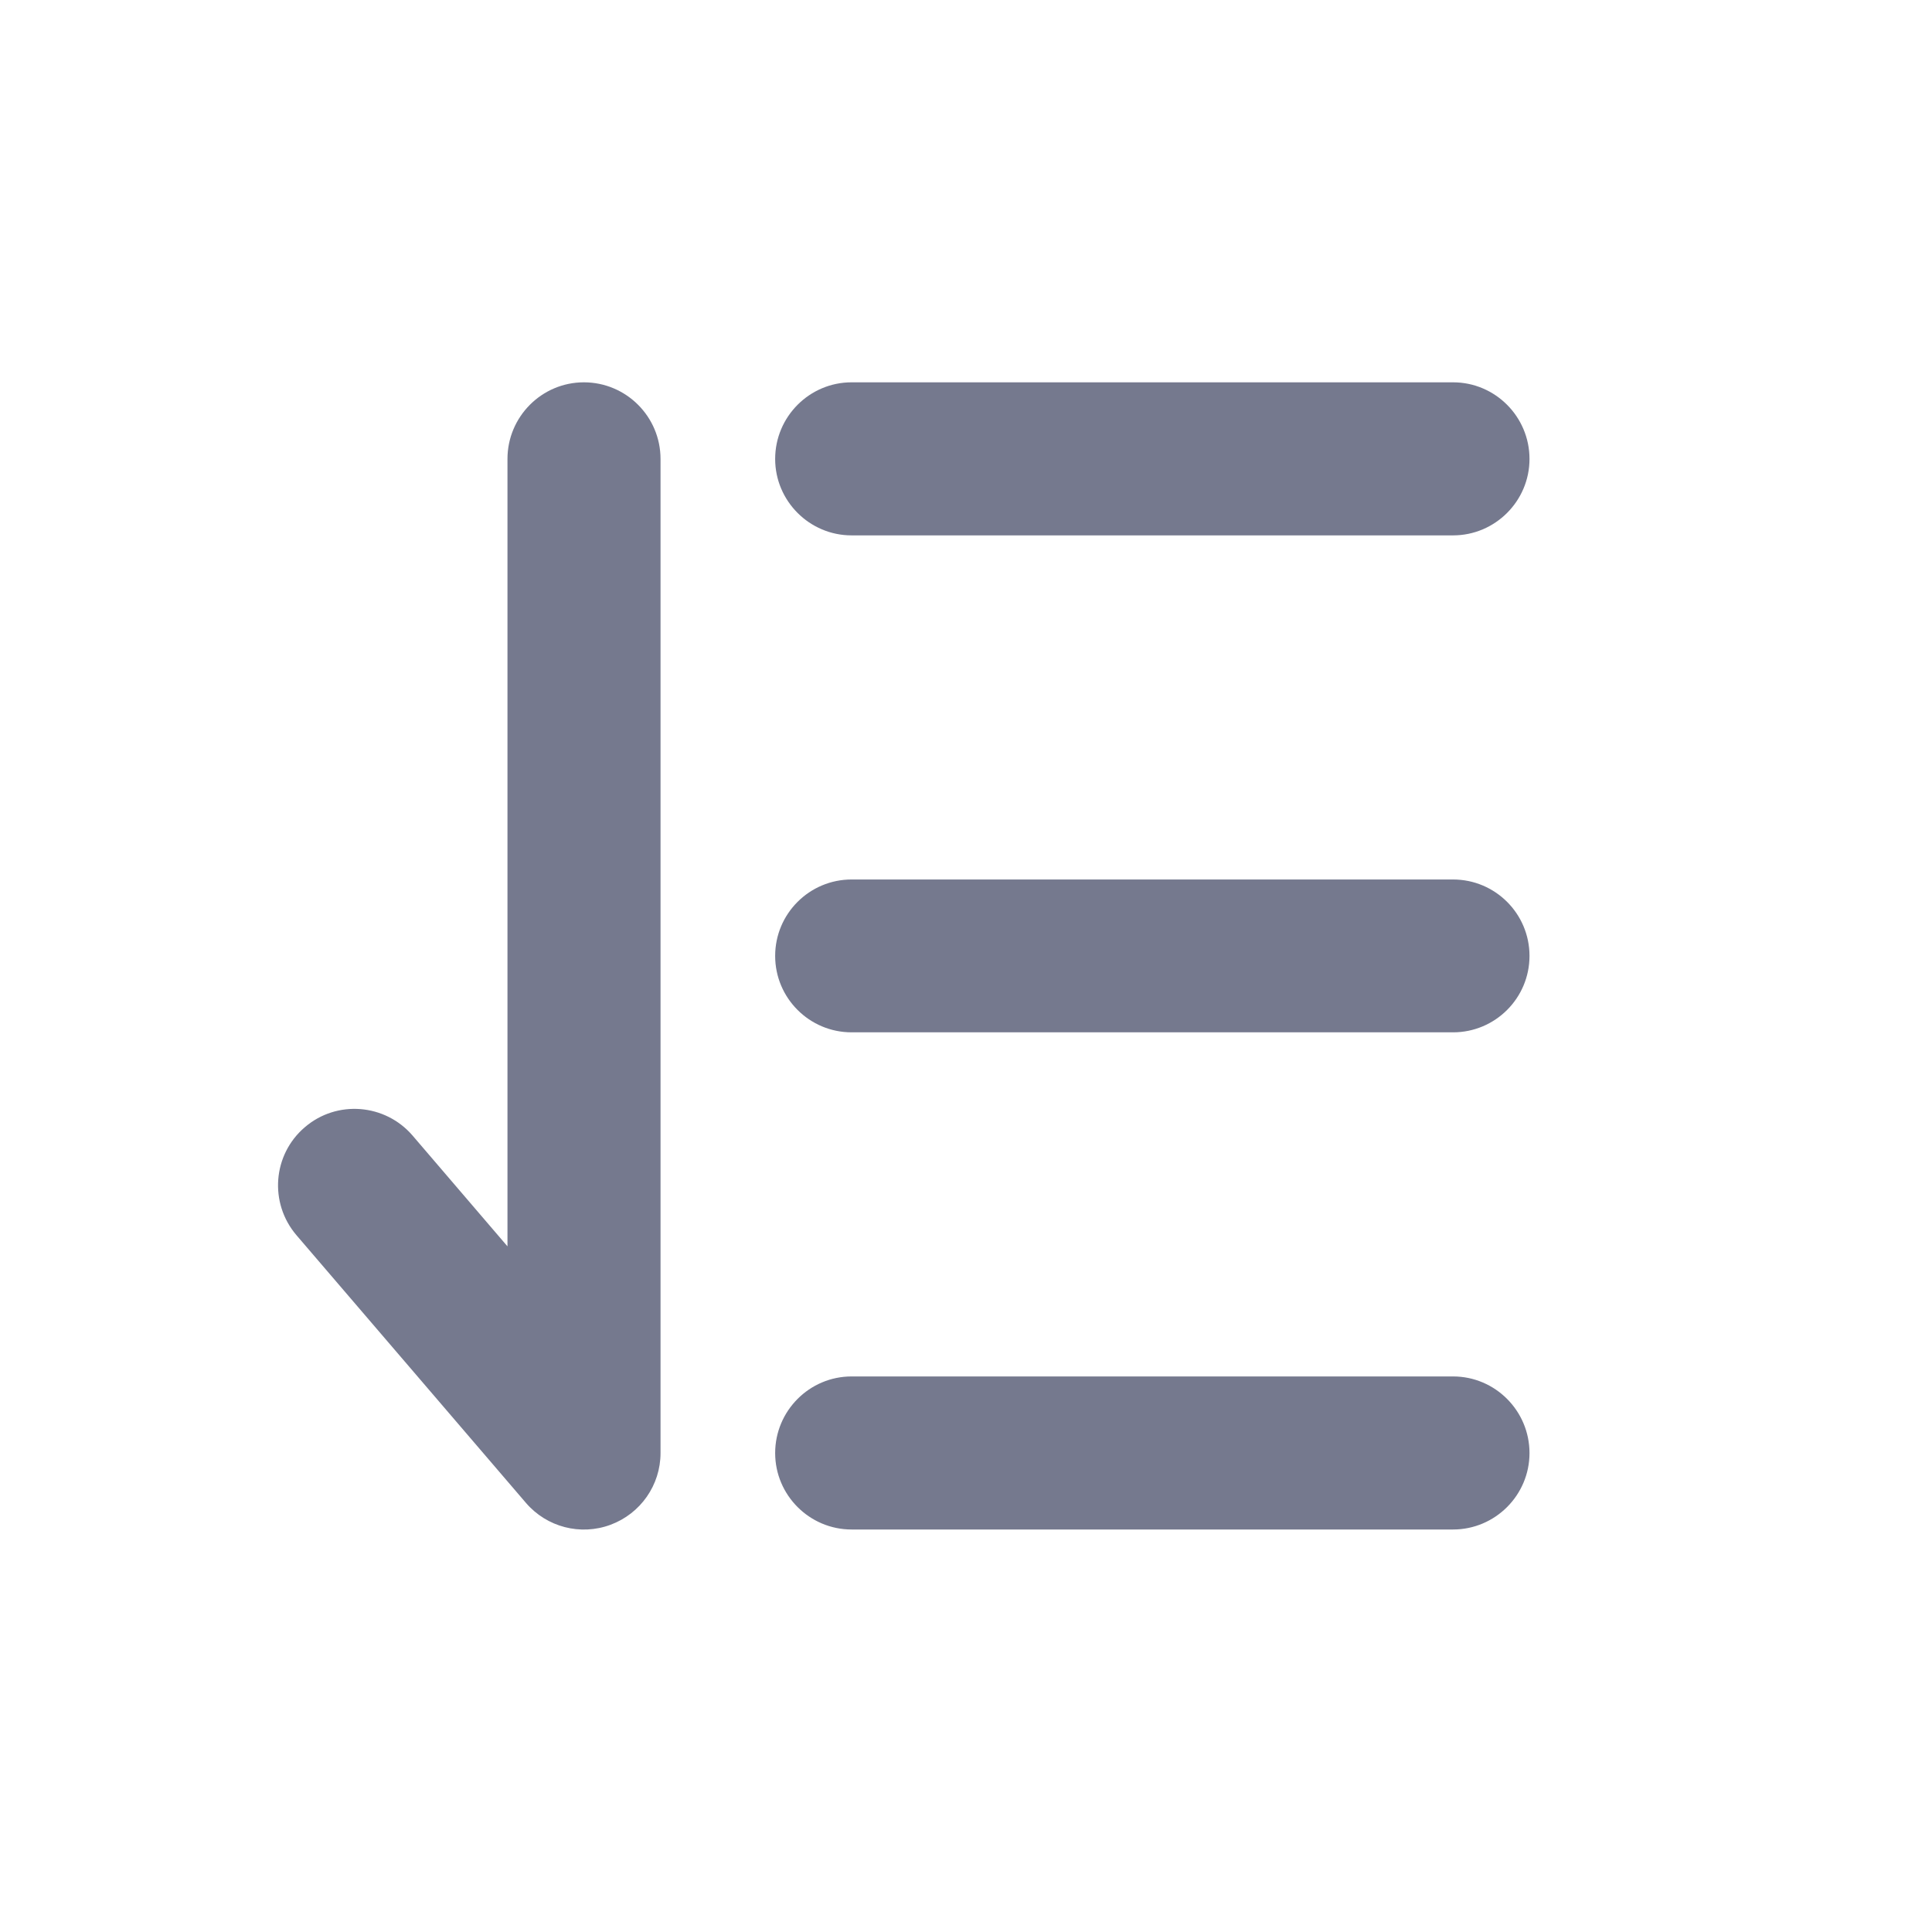 <svg width="9" height="9" viewBox="0 0 9 9" fill="none" xmlns="http://www.w3.org/2000/svg">
<path fill-rule="evenodd" clip-rule="evenodd" d="M7.125 2.138C7.125 1.941 6.965 1.781 6.769 1.781H3.967C3.771 1.781 3.611 1.941 3.611 2.138C3.611 2.334 3.771 2.494 3.967 2.494H6.769C6.965 2.494 7.125 2.334 7.125 2.138ZM2.72 1.781C2.524 1.781 2.364 1.941 2.364 2.138V5.806L1.922 5.29C1.794 5.141 1.569 5.123 1.42 5.251C1.27 5.379 1.253 5.604 1.381 5.754L2.45 7.001C2.547 7.114 2.704 7.155 2.844 7.103C2.984 7.051 3.077 6.918 3.077 6.769V2.138C3.077 1.941 2.917 1.781 2.72 1.781ZM7.125 4.453C7.125 4.256 6.965 4.097 6.769 4.097H3.967C3.771 4.097 3.611 4.256 3.611 4.453C3.611 4.65 3.771 4.809 3.967 4.809H6.769C6.965 4.809 7.125 4.65 7.125 4.453ZM7.125 6.769C7.125 6.572 6.965 6.412 6.769 6.412H3.967C3.771 6.412 3.611 6.572 3.611 6.769C3.611 6.965 3.771 7.125 3.967 7.125H6.769C6.965 7.125 7.125 6.965 7.125 6.769Z" fill="#75798E"/>
</svg>

